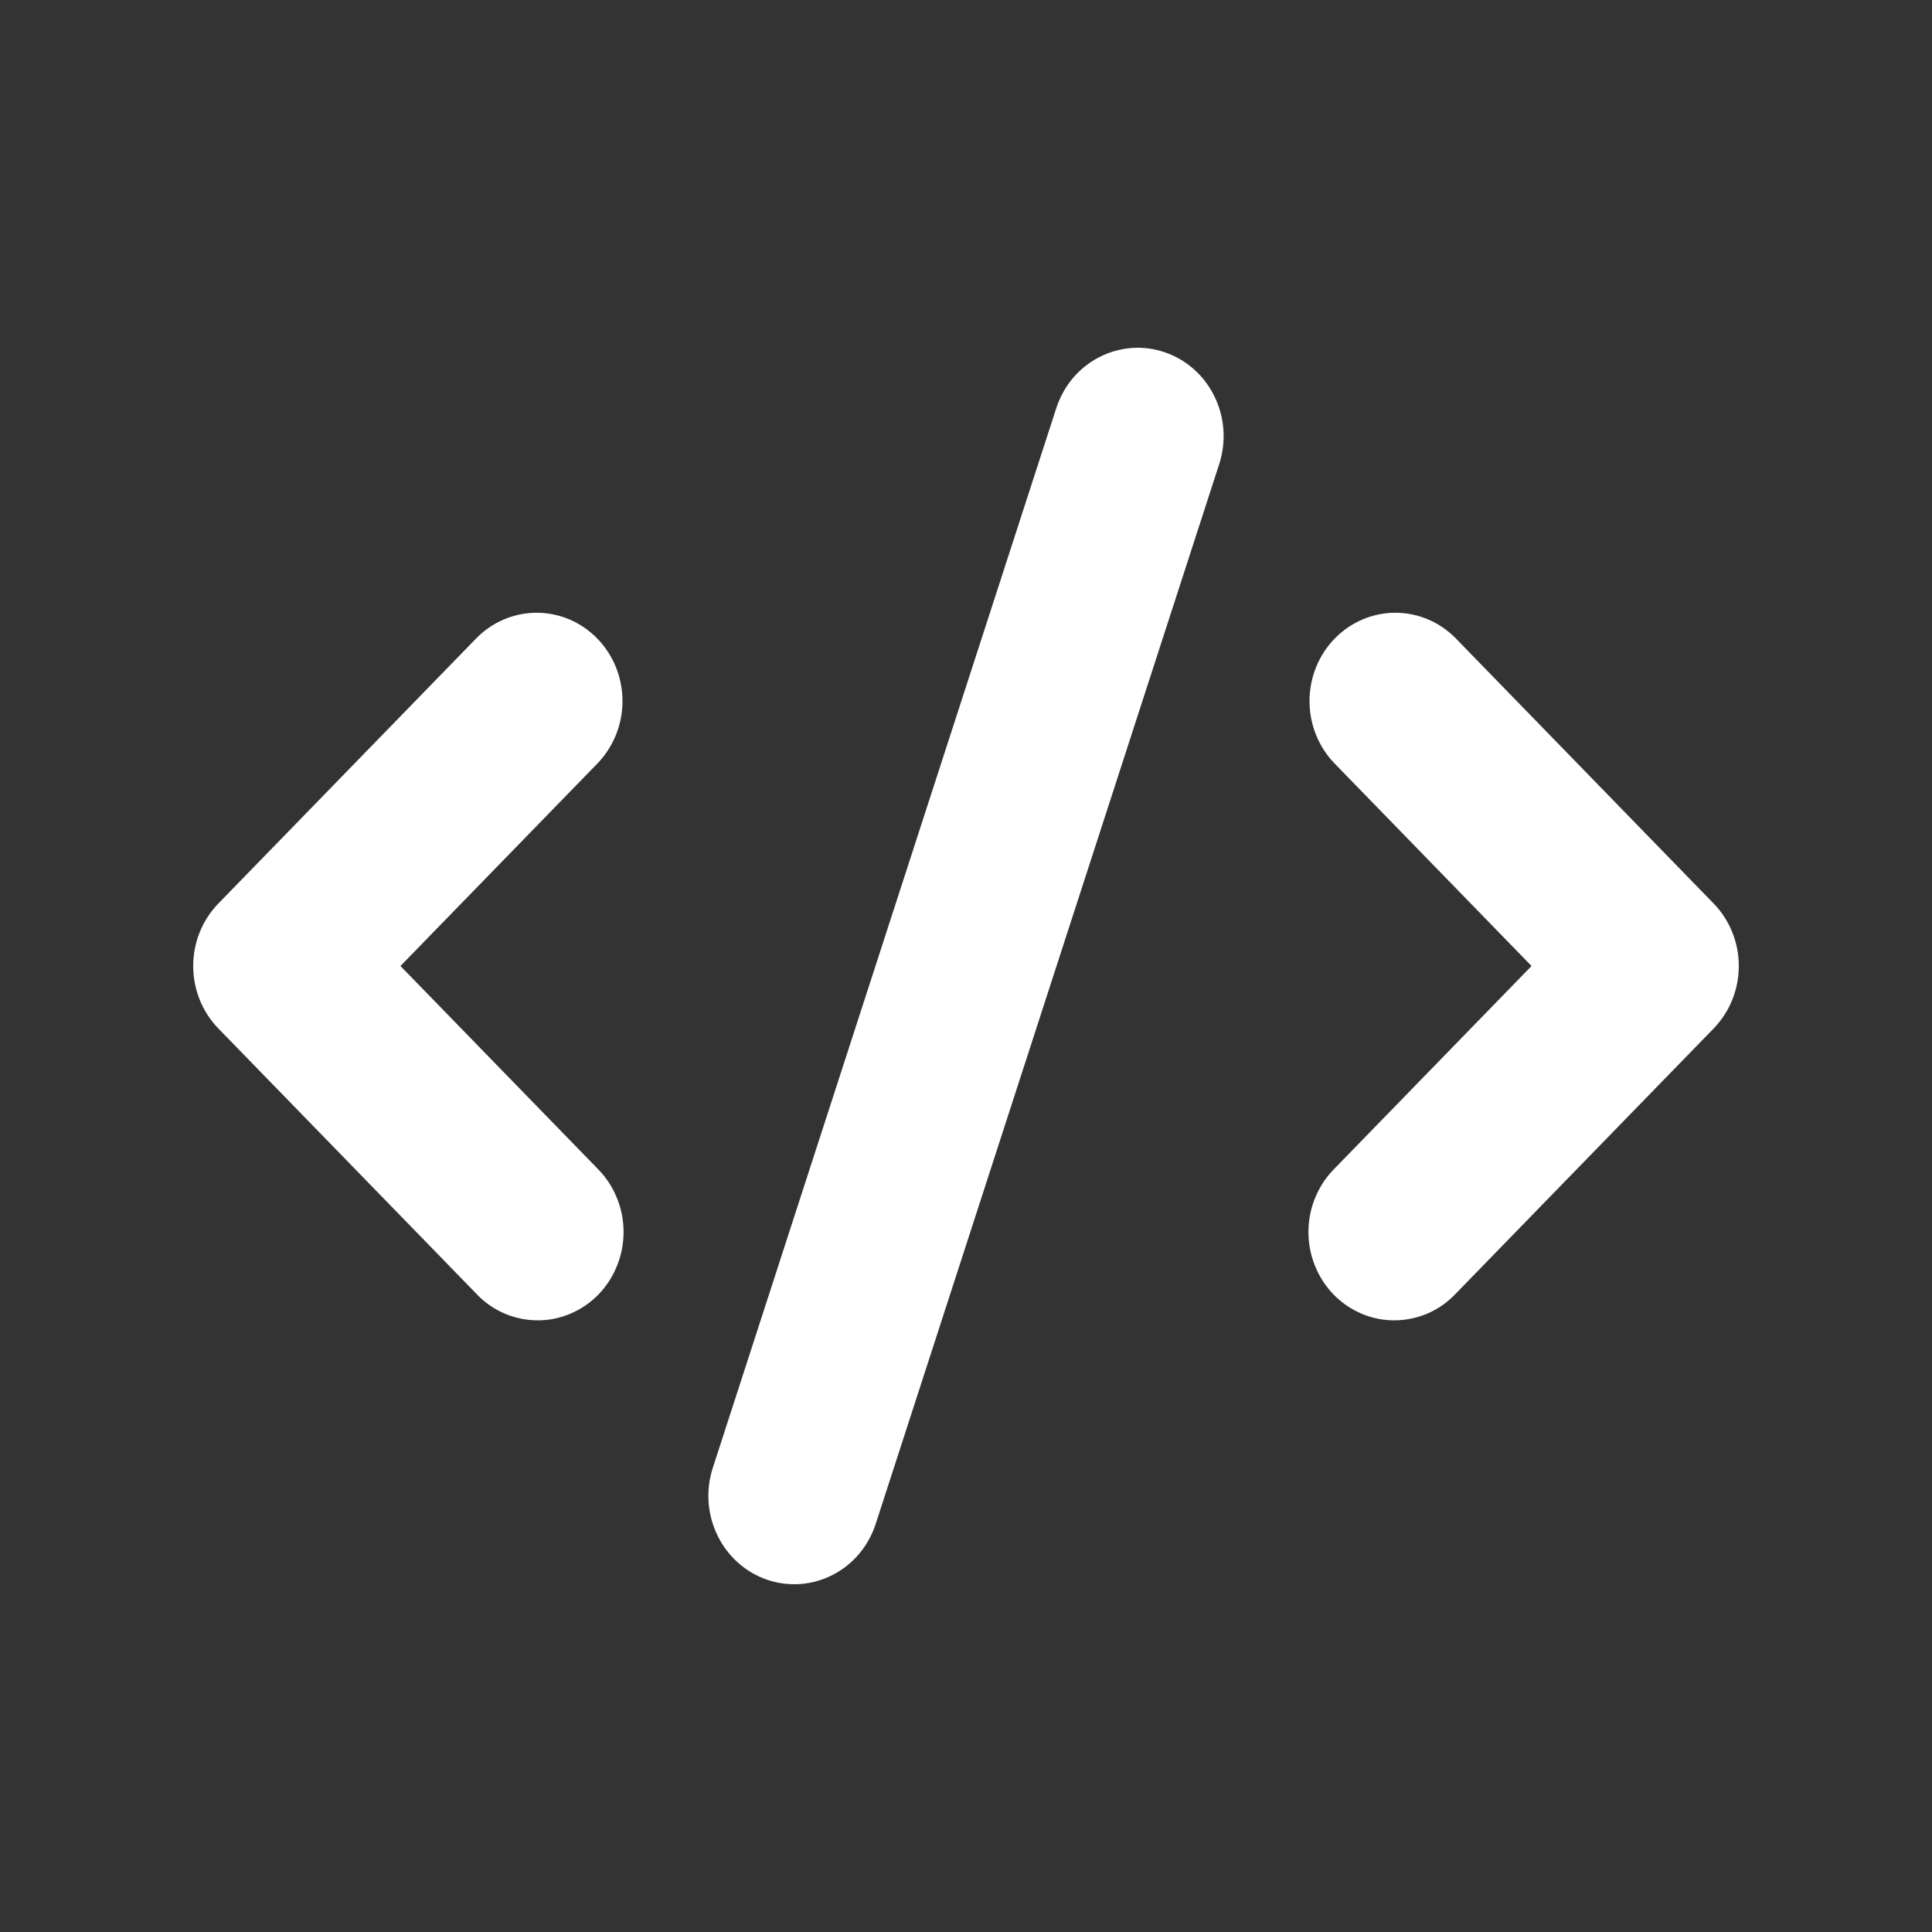 <svg width="25" height="25" viewBox="0 0 25 25" fill="none" xmlns="http://www.w3.org/2000/svg">
<rect x="0" y="0" width="25" height="25" fill="#333333" stroke="none"/>
<path fill-rule="evenodd" clip-rule="evenodd" d="M15.073 4.559C15.212 4.606 15.34 4.681 15.45 4.779C15.561 4.878 15.651 4.997 15.716 5.132C15.782 5.266 15.82 5.412 15.831 5.562C15.841 5.711 15.823 5.862 15.777 6.004L11.332 19.718C11.239 20.006 11.039 20.244 10.775 20.379C10.511 20.515 10.206 20.537 9.927 20.442C9.647 20.346 9.416 20.14 9.284 19.868C9.152 19.597 9.13 19.283 9.223 18.996L13.668 5.282C13.714 5.14 13.787 5.008 13.882 4.894C13.978 4.781 14.094 4.688 14.225 4.621C14.355 4.554 14.498 4.514 14.643 4.503C14.789 4.492 14.935 4.511 15.073 4.559ZM7.73 8.264C7.938 8.478 8.055 8.769 8.055 9.072C8.055 9.375 7.938 9.665 7.73 9.88L5.182 12.5L7.73 15.12C7.836 15.226 7.921 15.352 7.979 15.492C8.037 15.631 8.068 15.781 8.069 15.933C8.07 16.084 8.042 16.235 7.986 16.375C7.93 16.516 7.848 16.643 7.744 16.751C7.639 16.858 7.515 16.943 7.379 17C7.242 17.058 7.096 17.087 6.948 17.085C6.801 17.084 6.655 17.052 6.519 16.993C6.384 16.933 6.261 16.846 6.159 16.736L2.825 13.308C2.617 13.094 2.5 12.803 2.5 12.5C2.5 12.197 2.617 11.906 2.825 11.692L6.159 8.264C6.367 8.049 6.65 7.929 6.944 7.929C7.239 7.929 7.522 8.049 7.73 8.264ZM17.27 8.264C17.479 8.049 17.761 7.929 18.056 7.929C18.35 7.929 18.633 8.049 18.841 8.264L22.175 11.692C22.383 11.906 22.5 12.197 22.5 12.5C22.5 12.803 22.383 13.094 22.175 13.308L18.841 16.736C18.739 16.846 18.616 16.933 18.481 16.993C18.345 17.052 18.199 17.084 18.052 17.085C17.904 17.087 17.758 17.058 17.621 17C17.485 16.943 17.361 16.858 17.256 16.751C17.152 16.643 17.07 16.516 17.014 16.375C16.958 16.235 16.93 16.084 16.931 15.933C16.932 15.781 16.963 15.631 17.021 15.492C17.079 15.352 17.164 15.226 17.27 15.12L19.818 12.5L17.27 9.88C17.062 9.665 16.945 9.375 16.945 9.072C16.945 8.769 17.062 8.478 17.27 8.264Z" fill="white"/>
</svg>
